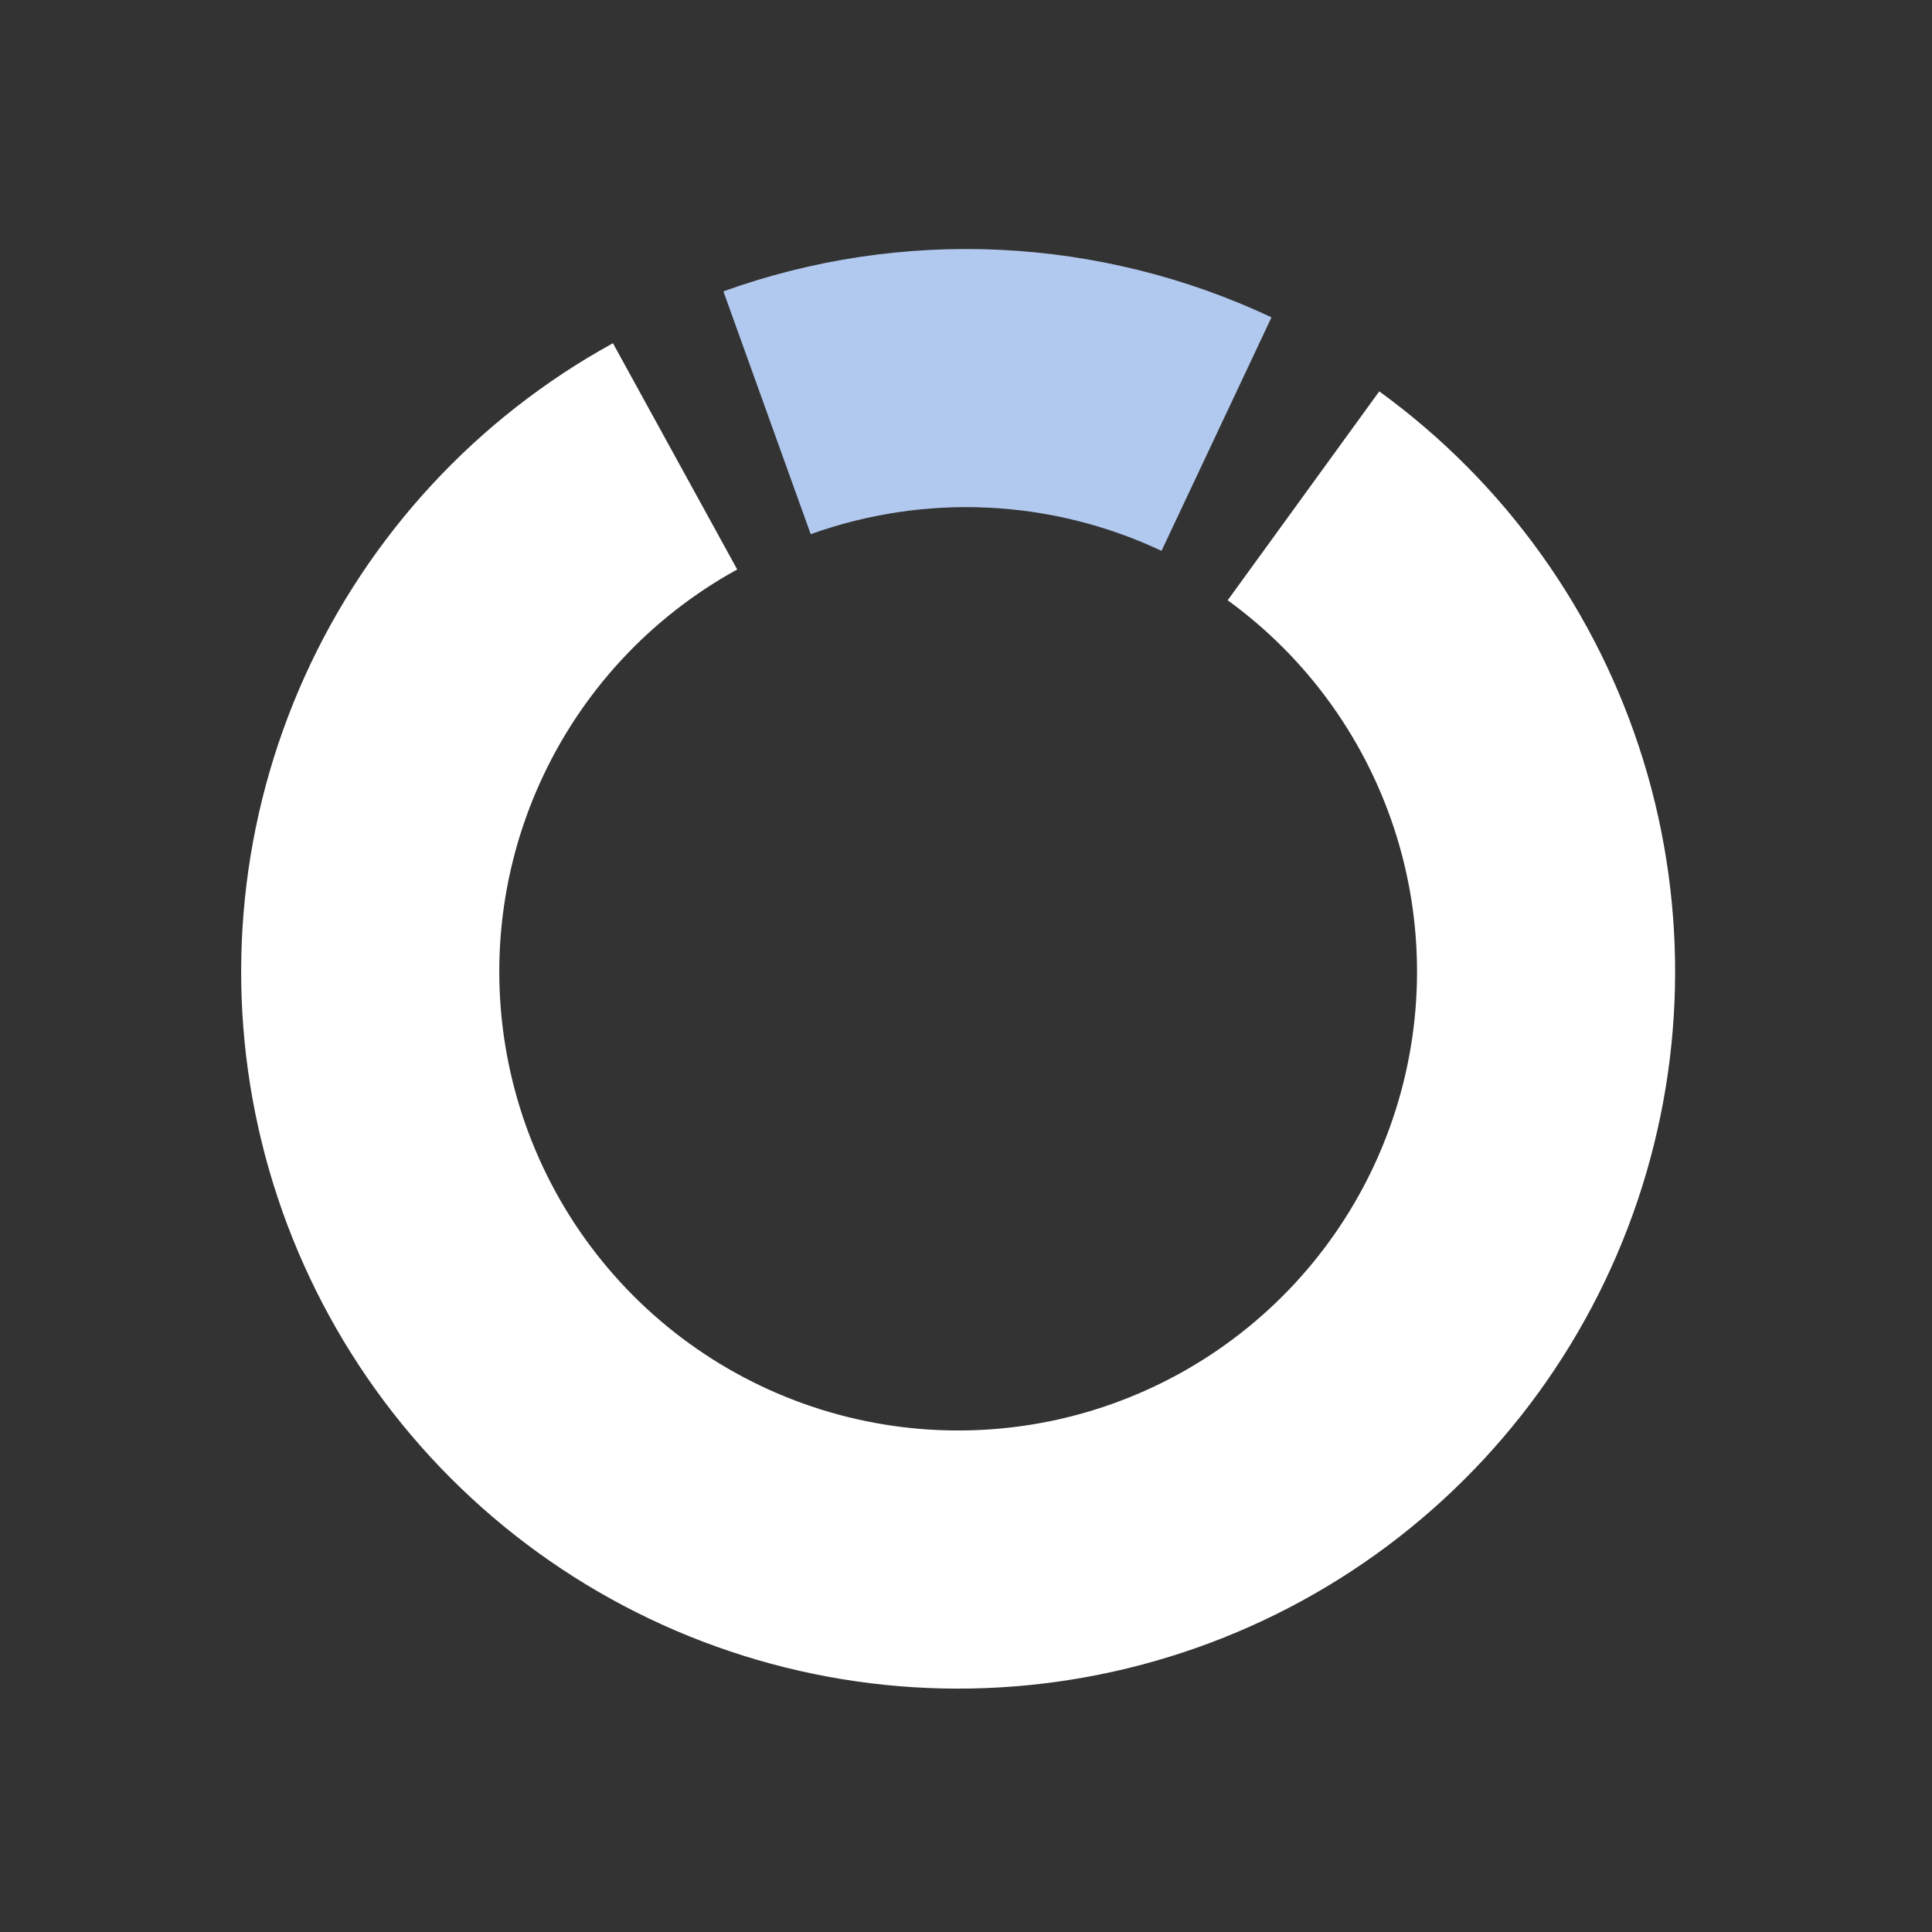 <svg width="40" height="40" viewBox="0 0 40 40" fill="none" xmlns="http://www.w3.org/2000/svg">
<rect x="0" y="0" width="40" height="40" fill="#333333" stroke="none"/>
<path d="M12.69 7.106C9.872 8.654 7.633 11.075 6.309 14.005C4.986 16.936 4.649 20.216 5.35 23.354C6.051 26.491 7.752 29.317 10.197 31.404C12.642 33.492 15.698 34.73 18.907 34.932C22.116 35.133 25.303 34.287 27.99 32.522C30.677 30.756 32.718 28.166 33.806 25.14C34.894 22.115 34.97 18.818 34.024 15.746C33.077 12.673 31.158 9.991 28.556 8.103L25.418 12.428C27.083 13.636 28.311 15.353 28.917 17.319C29.523 19.286 29.474 21.395 28.777 23.332C28.081 25.268 26.775 26.926 25.055 28.056C23.336 29.186 21.296 29.727 19.242 29.598C17.189 29.469 15.232 28.677 13.668 27.341C12.103 26.005 11.014 24.196 10.566 22.188C10.117 20.18 10.332 18.081 11.18 16.206C12.027 14.33 13.46 12.781 15.263 11.79L12.69 7.106Z" fill="white"/>
<path d="M26.325 6.57C24.561 5.74 22.652 5.265 20.704 5.172C18.757 5.08 16.811 5.372 14.977 6.032L16.785 11.06C17.959 10.638 19.205 10.451 20.451 10.51C21.697 10.569 22.92 10.873 24.048 11.405L26.325 6.57Z" fill="#B1C9EF"/>
</svg>
